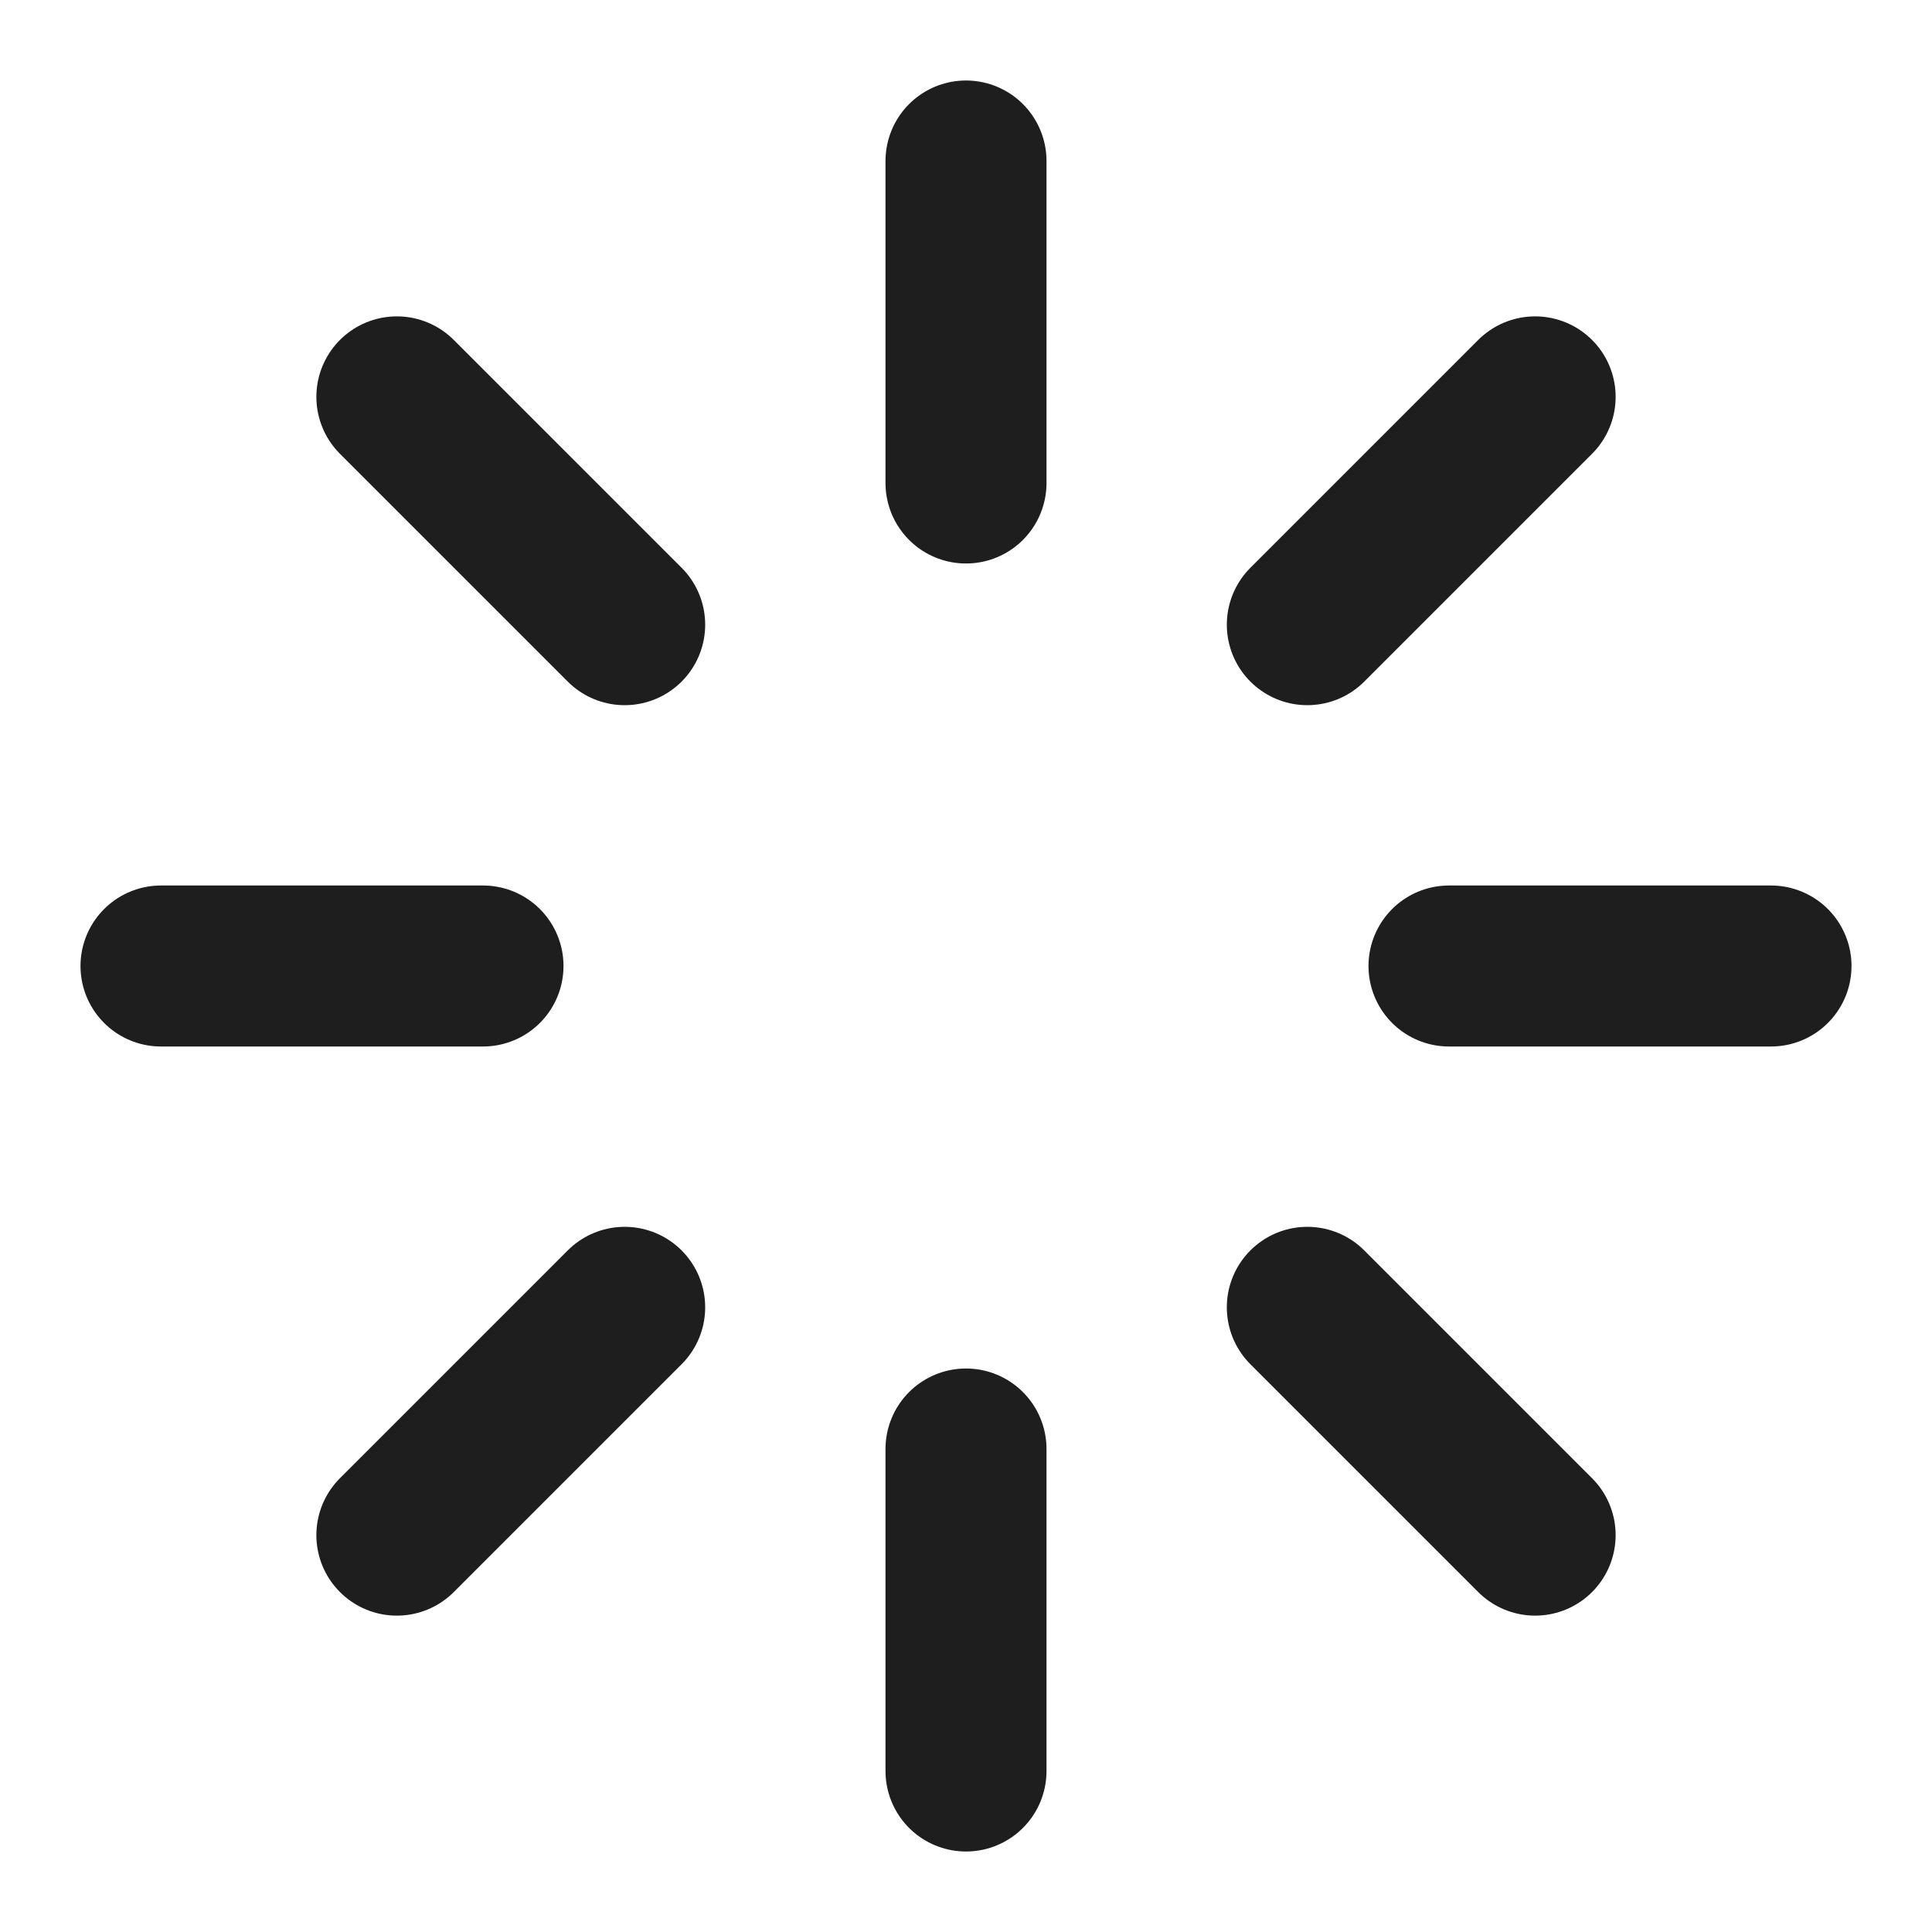 <svg width="24" height="24" viewBox="0 0 24 24" fill="none" xmlns="http://www.w3.org/2000/svg">
<path d="M12 2V6" stroke="#1E1E1E" stroke-width="2" stroke-linecap="round" stroke-linejoin="round"/>
<path d="M12 18V22" stroke="#1E1E1E" stroke-width="2" stroke-linecap="round" stroke-linejoin="round"/>
<path d="M4.93 4.93L7.76 7.76" stroke="#1E1E1E" stroke-width="2" stroke-linecap="round" stroke-linejoin="round"/>
<path d="M16.24 16.24L19.07 19.07" stroke="#1E1E1E" stroke-width="2" stroke-linecap="round" stroke-linejoin="round"/>
<path d="M2 12H6" stroke="#1E1E1E" stroke-width="2" stroke-linecap="round" stroke-linejoin="round"/>
<path d="M18 12H22" stroke="#1E1E1E" stroke-width="2" stroke-linecap="round" stroke-linejoin="round"/>
<path d="M4.93 19.07L7.76 16.24" stroke="#1E1E1E" stroke-width="2" stroke-linecap="round" stroke-linejoin="round"/>
<path d="M16.24 7.76L19.07 4.93" stroke="#1E1E1E" stroke-width="2" stroke-linecap="round" stroke-linejoin="round"/>
</svg>
